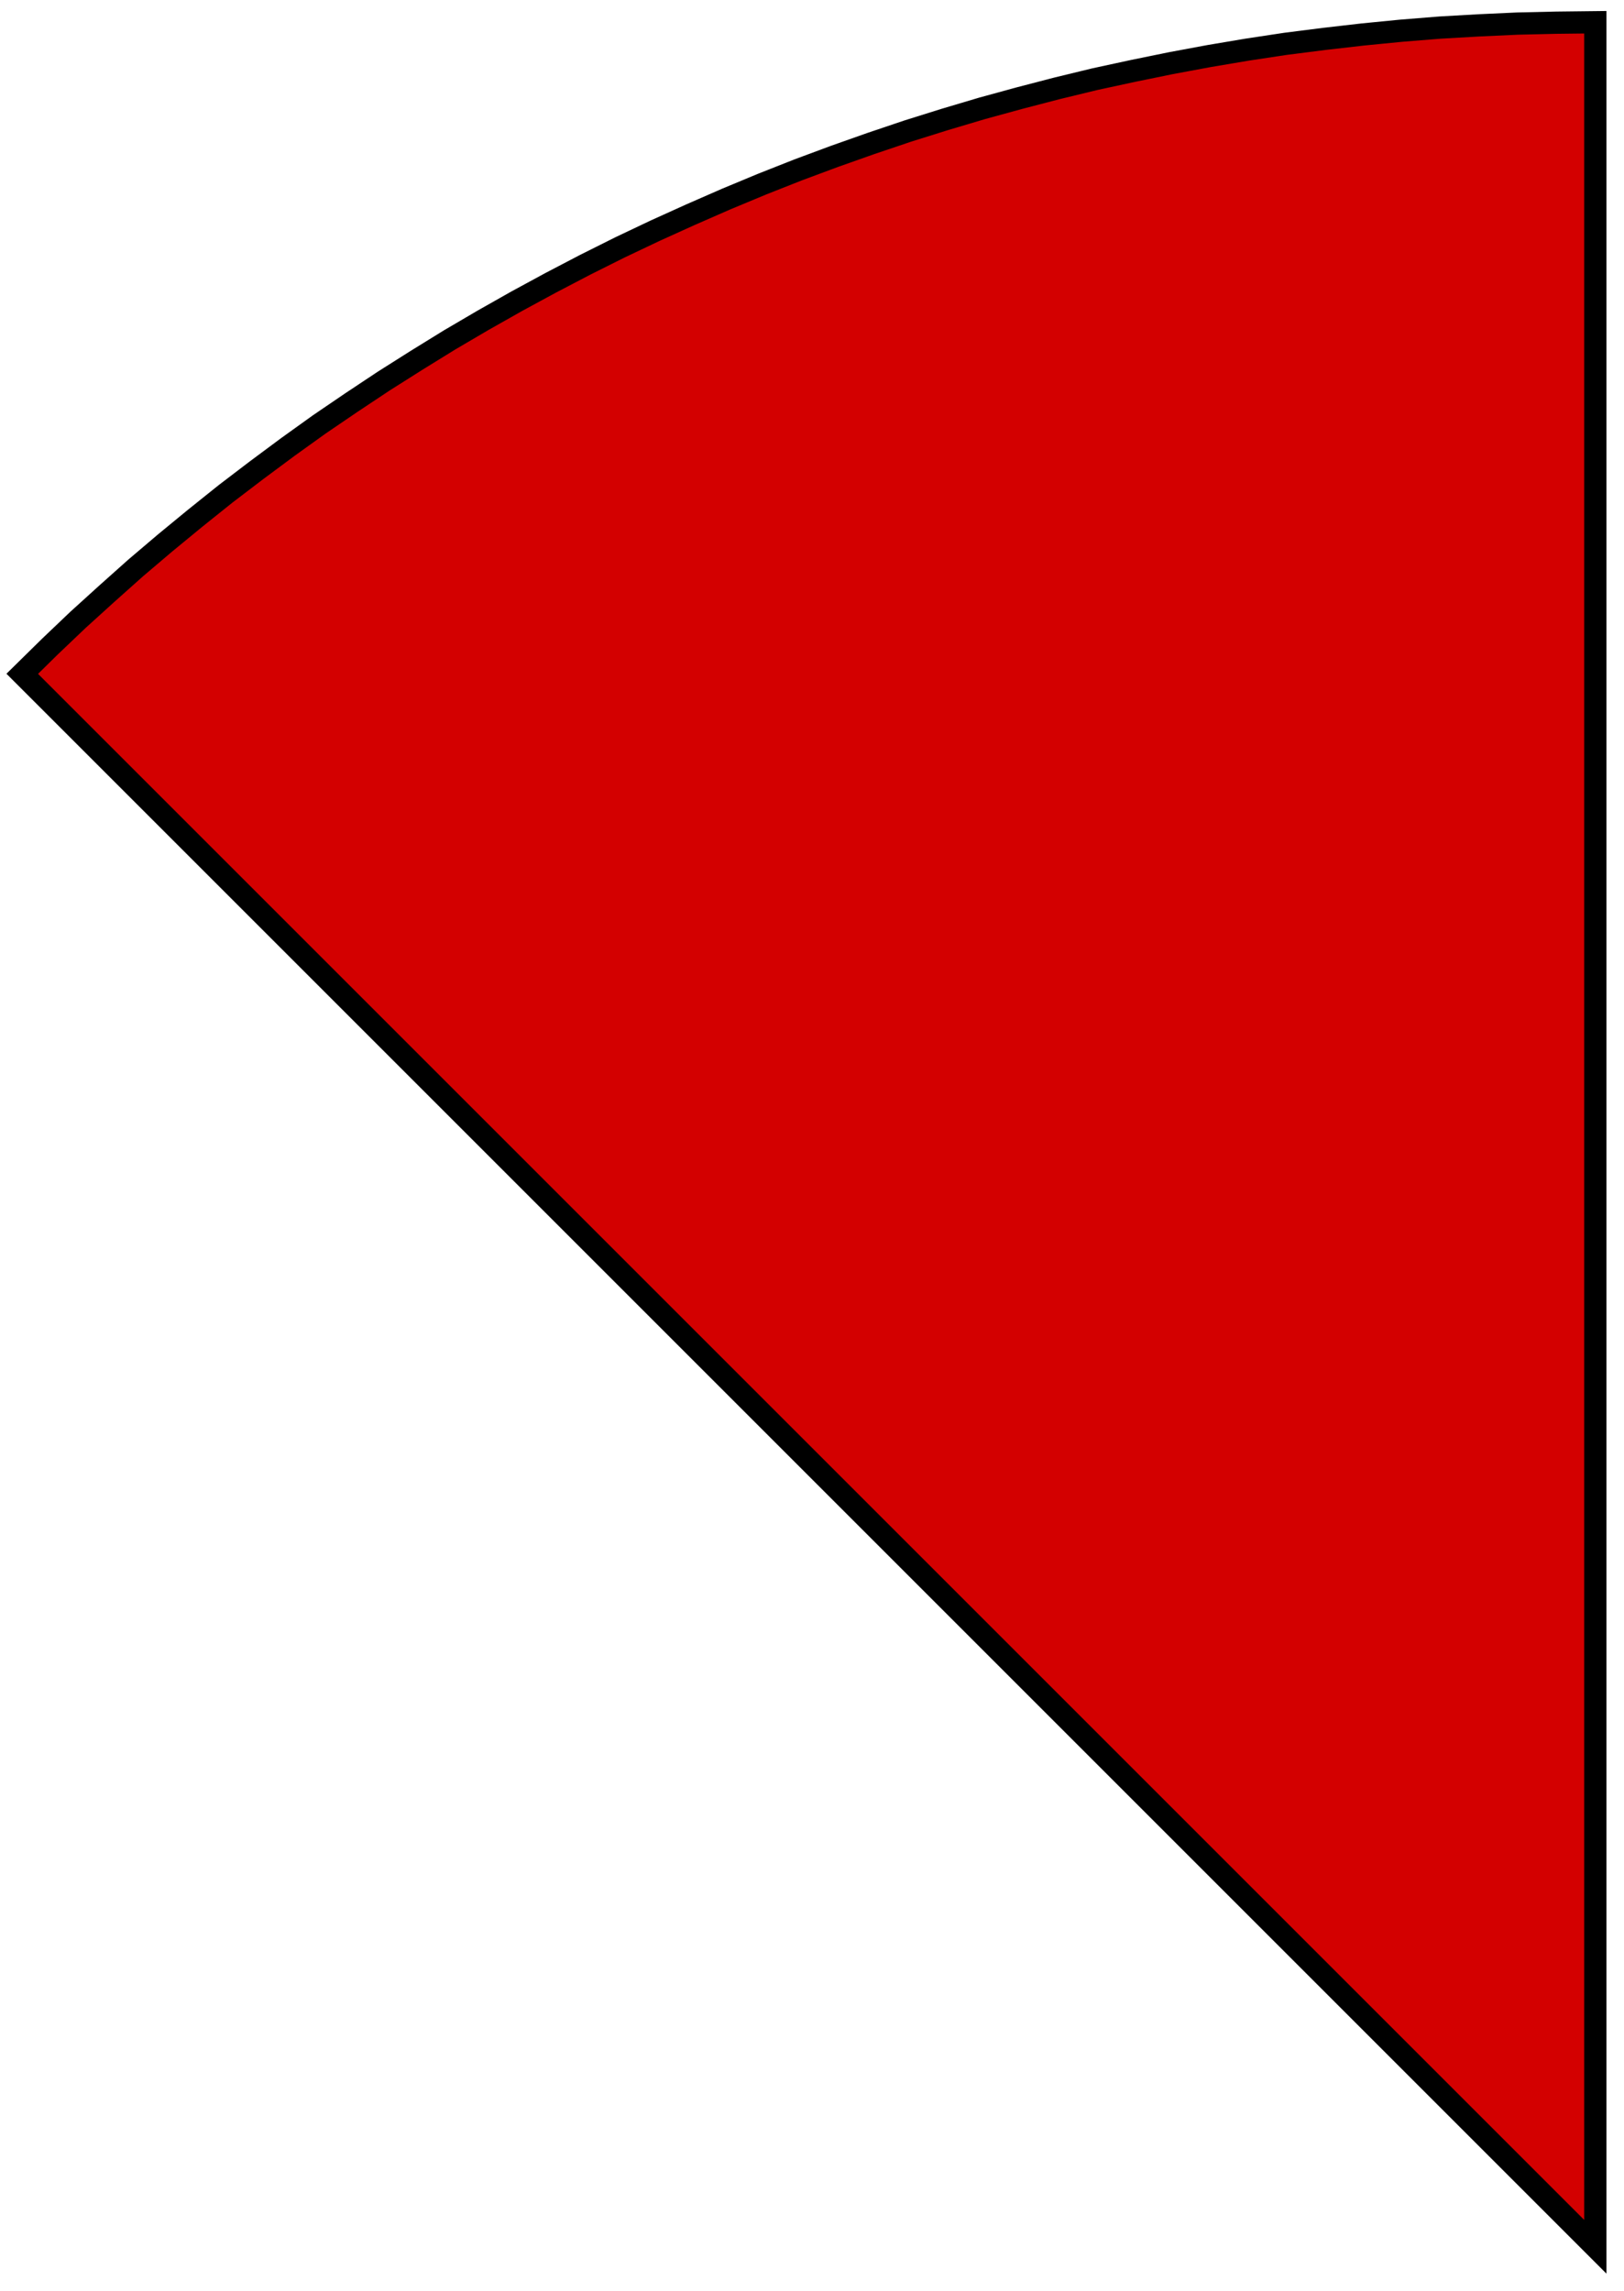 <svg xmlns="http://www.w3.org/2000/svg" fill="none" viewBox="0 0 73 103" height="103" width="73">
<path stroke="black" fill="#D30000" d="M71.71 101L1 30.29L2.24 29.07L3.51 27.86L4.8 26.69L6.1 25.53L7.43 24.4L8.78 23.29L10.14 22.2L11.53 21.14L12.93 20.1L14.35 19.08L15.79 18.1L17.25 17.13L18.72 16.2L20.21 15.28L21.71 14.4L23.23 13.54L24.76 12.71L26.31 11.9L27.87 11.12L29.45 10.37L31.04 9.65L32.64 8.95L34.25 8.28L35.87 7.64L37.51 7.03L39.15 6.45L40.81 5.89L42.47 5.37L44.15 4.87L45.83 4.41L47.52 3.97L49.21 3.56L50.92 3.19L52.63 2.84L54.35 2.52L56.07 2.23L57.79 1.97L59.52 1.75L61.26 1.55L62.99 1.38L64.73 1.24L66.48 1.14L68.22 1.06L69.96 1.02L71.71 1V101Z" clip-rule="evenodd" fill-rule="evenodd"></path>
</svg>
